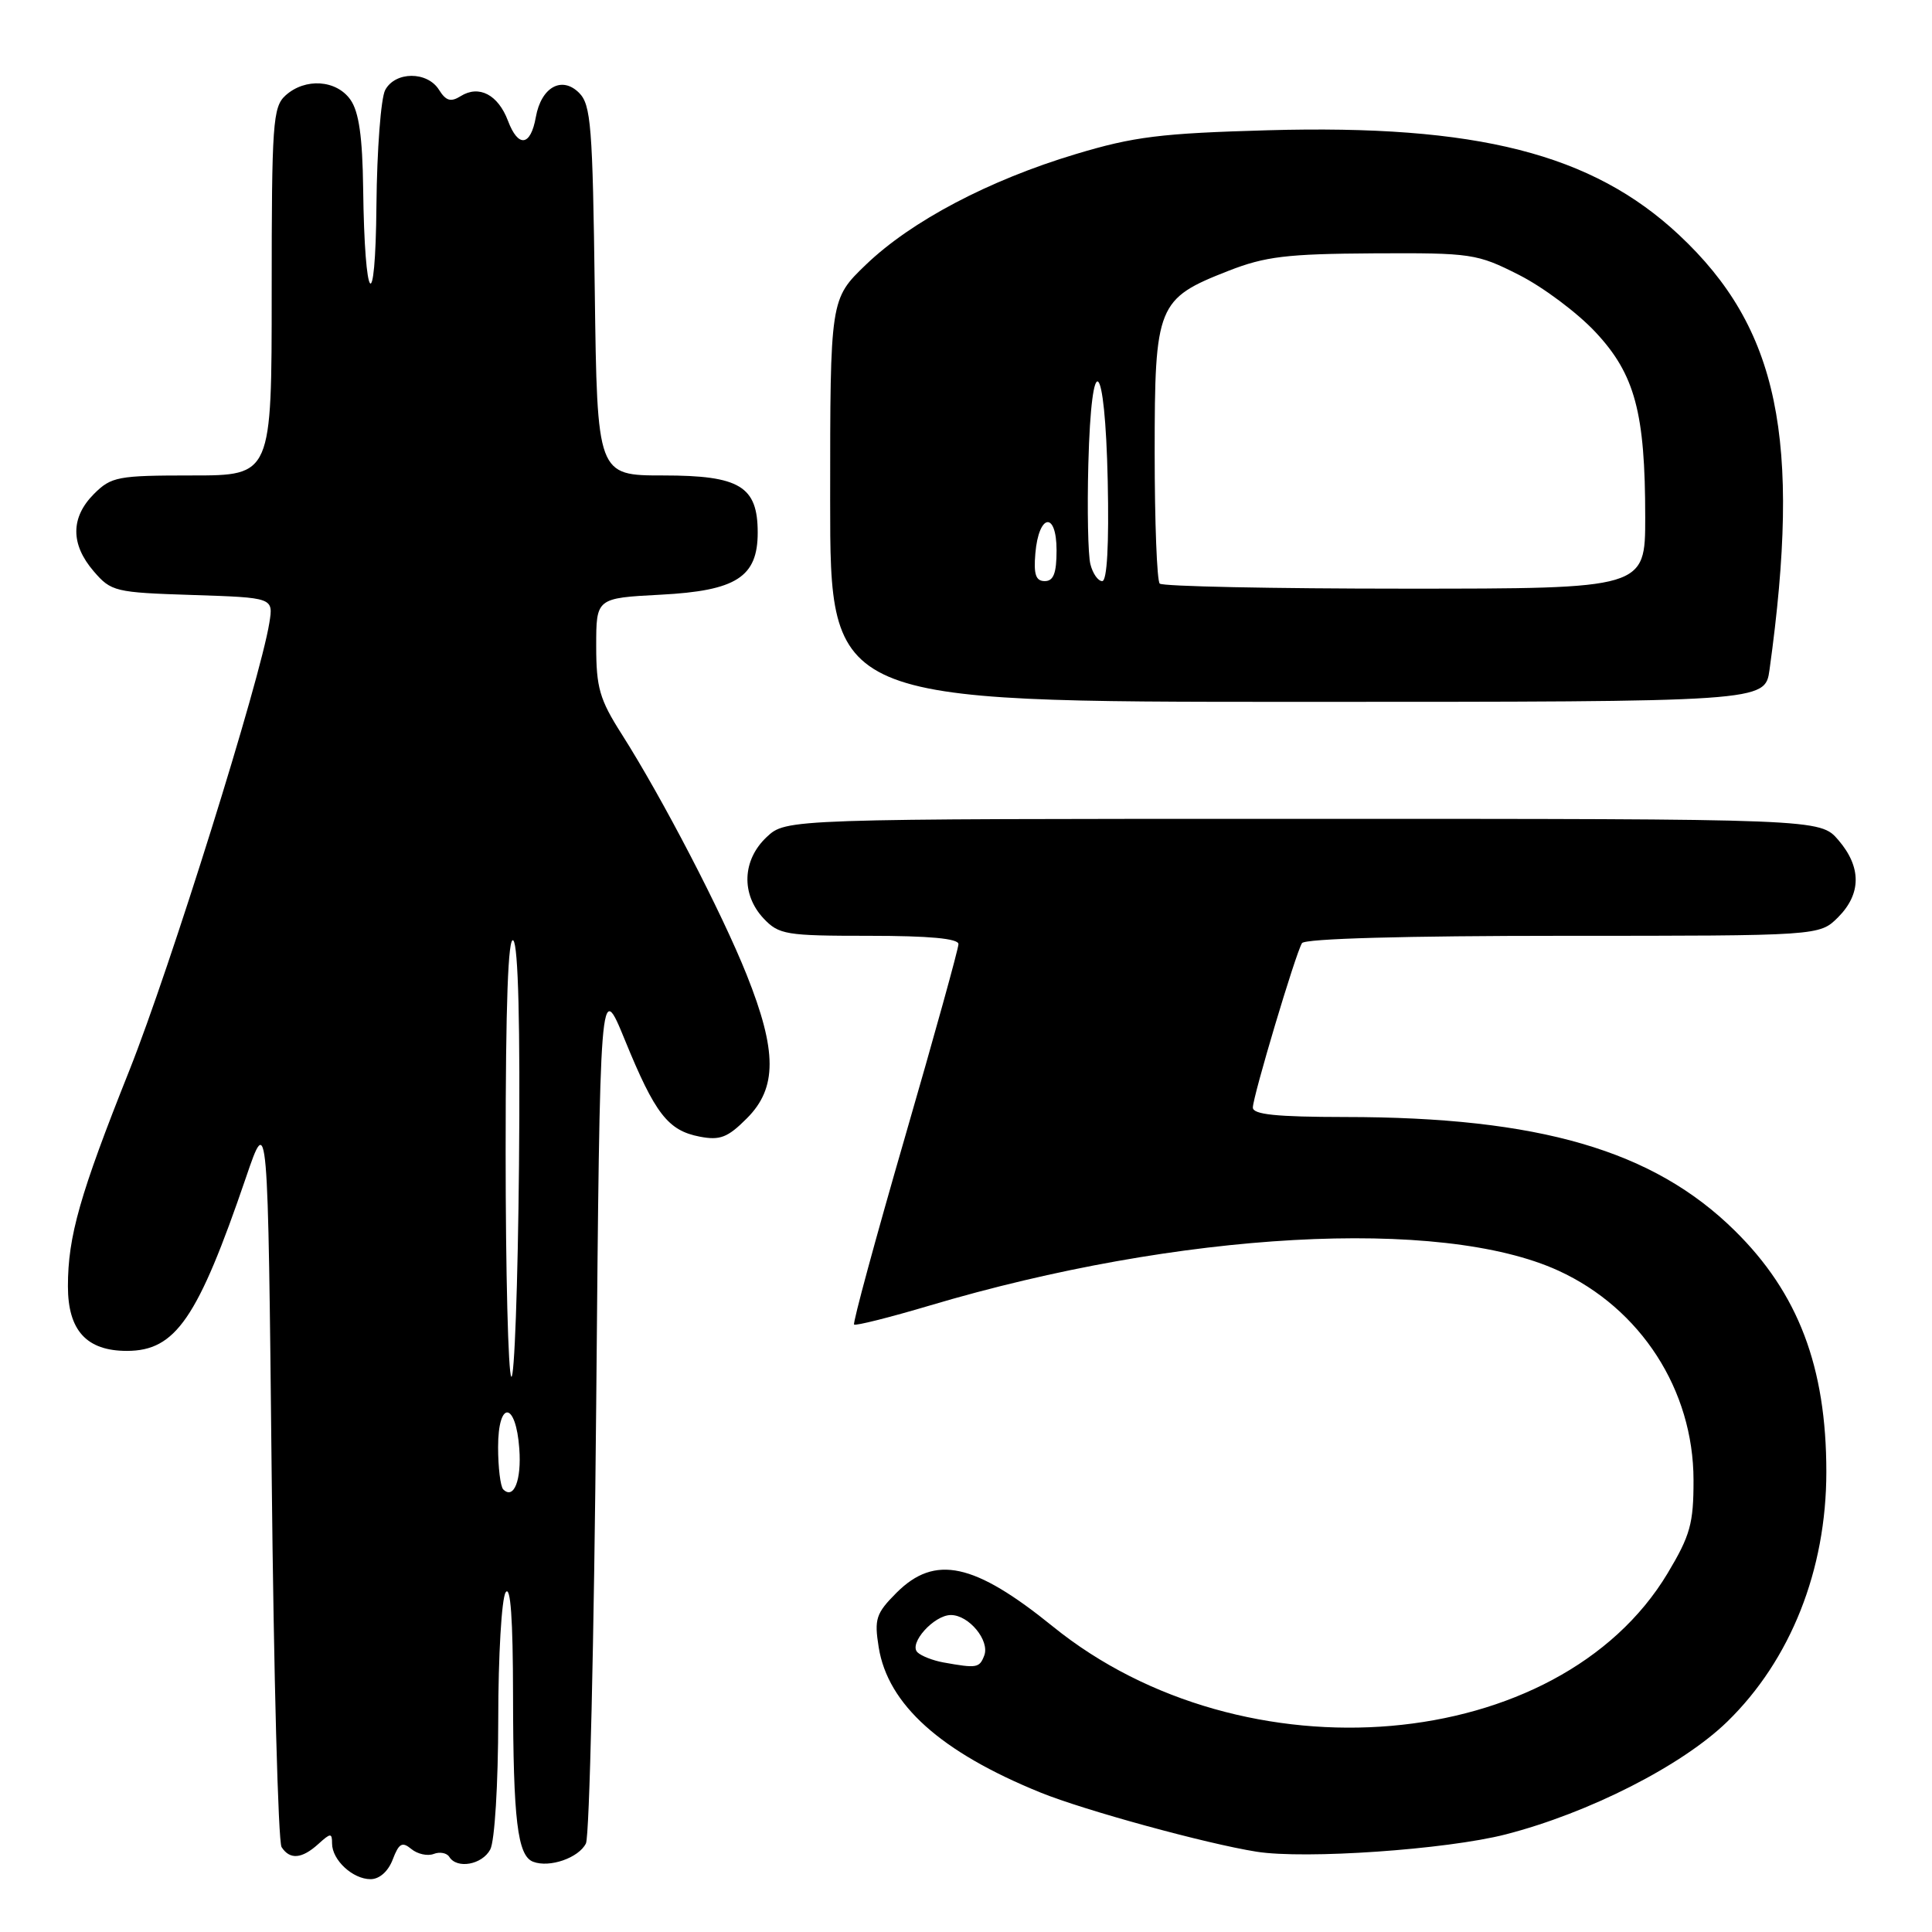 <?xml version="1.0" encoding="UTF-8" standalone="no"?>
<!DOCTYPE svg PUBLIC "-//W3C//DTD SVG 1.1//EN" "http://www.w3.org/Graphics/SVG/1.1/DTD/svg11.dtd" >
<svg xmlns="http://www.w3.org/2000/svg" xmlns:xlink="http://www.w3.org/1999/xlink" version="1.1" viewBox="0 0 256 256">
 <g >
 <path fill="currentColor"
d=" M 52.04 246.39 C 52.86 244.24 53.29 244.00 54.50 245.00 C 55.31 245.67 56.64 245.97 57.46 245.66 C 58.27 245.34 59.20 245.52 59.53 246.04 C 60.54 247.69 63.88 247.09 64.96 245.07 C 65.55 243.98 66.01 236.43 66.02 227.82 C 66.02 219.39 66.47 211.82 67.00 211.00 C 67.65 209.99 67.97 214.49 67.98 224.62 C 68.00 241.16 68.57 245.90 70.64 246.69 C 72.82 247.53 76.70 246.17 77.64 244.26 C 78.11 243.29 78.72 217.13 79.00 186.12 C 79.50 129.74 79.50 129.74 82.81 137.83 C 86.80 147.59 88.51 149.80 92.71 150.61 C 95.40 151.13 96.42 150.74 98.96 148.19 C 102.99 144.17 102.98 139.29 98.94 129.17 C 95.65 120.93 87.78 105.77 82.35 97.23 C 79.45 92.68 79.00 91.10 79.00 85.61 C 79.00 79.25 79.00 79.25 87.55 78.80 C 97.56 78.28 100.40 76.46 100.40 70.57 C 100.40 64.44 98.03 63.00 87.91 63.00 C 79.13 63.00 79.13 63.00 78.81 38.53 C 78.53 16.72 78.31 13.88 76.73 12.30 C 74.44 10.02 71.71 11.55 71.00 15.52 C 70.31 19.39 68.67 19.61 67.31 16.01 C 66.00 12.54 63.47 11.22 61.04 12.74 C 59.73 13.56 59.09 13.37 58.17 11.90 C 56.62 9.42 52.37 9.44 51.04 11.93 C 50.47 13.00 49.95 19.86 49.88 27.18 C 49.75 42.24 48.31 40.44 48.12 24.97 C 48.03 18.12 47.56 14.82 46.44 13.22 C 44.58 10.57 40.44 10.29 37.83 12.65 C 36.15 14.17 36.00 16.34 36.00 38.65 C 36.00 63.00 36.00 63.00 25.45 63.00 C 15.59 63.00 14.75 63.16 12.45 65.45 C 9.35 68.56 9.33 72.11 12.41 75.69 C 14.73 78.39 15.23 78.51 25.53 78.84 C 36.23 79.19 36.23 79.19 35.69 82.53 C 34.44 90.25 22.57 128.18 17.16 141.79 C 10.57 158.31 9.00 163.84 9.00 170.44 C 9.00 176.29 11.47 179.00 16.81 179.00 C 23.27 179.00 26.20 174.73 32.60 156.00 C 35.50 147.50 35.50 147.50 36.00 195.50 C 36.27 221.90 36.86 244.06 37.31 244.75 C 38.41 246.45 39.99 246.32 42.17 244.35 C 43.81 242.86 44.00 242.85 44.00 244.27 C 44.00 246.46 46.74 249.00 49.10 249.00 C 50.28 249.00 51.44 247.97 52.04 246.39 Z  M 199.50 243.07 C 210.54 240.23 222.89 233.95 228.87 228.13 C 237.27 219.95 242.00 208.02 242.00 195.03 C 242.00 181.13 238.28 171.34 229.85 163.05 C 219.06 152.42 203.96 148.02 178.25 148.01 C 169.11 148.00 166.00 147.68 166.01 146.75 C 166.03 145.24 171.67 126.34 172.52 124.97 C 172.89 124.37 186.27 124.00 207.10 124.00 C 241.09 124.00 241.09 124.00 243.55 121.55 C 246.65 118.44 246.67 114.89 243.59 111.31 C 241.17 108.50 241.17 108.50 172.67 108.50 C 104.16 108.50 104.16 108.50 101.58 110.92 C 98.35 113.96 98.18 118.49 101.17 121.69 C 103.21 123.85 104.11 124.00 115.17 124.00 C 123.14 124.00 127.00 124.36 127.00 125.10 C 127.00 125.71 123.81 137.22 119.91 150.68 C 116.01 164.14 112.98 175.31 113.17 175.51 C 113.37 175.70 117.88 174.57 123.19 172.99 C 156.30 163.15 190.90 161.23 206.50 168.37 C 217.41 173.37 224.39 184.18 224.40 196.11 C 224.41 201.88 223.97 203.45 220.96 208.48 C 206.56 232.45 164.84 236.05 139.50 215.51 C 129.09 207.08 123.89 205.96 118.80 211.04 C 116.07 213.78 115.83 214.51 116.43 218.26 C 117.64 225.86 124.65 232.15 137.87 237.52 C 143.65 239.87 159.81 244.30 166.50 245.36 C 172.92 246.38 191.66 245.08 199.50 243.07 Z  M 234.47 88.75 C 238.72 58.10 235.68 43.48 222.47 31.12 C 210.96 20.36 195.72 16.48 168.00 17.26 C 153.80 17.66 150.25 18.10 142.54 20.42 C 131.02 23.88 120.75 29.30 114.75 35.06 C 110.00 39.63 110.00 39.63 110.00 66.32 C 110.00 93.00 110.00 93.00 171.94 93.00 C 233.88 93.00 233.88 93.00 234.47 88.75 Z  M 66.68 197.35 C 66.31 196.97 66.00 194.45 66.00 191.75 C 66.00 185.50 68.36 185.68 68.81 191.96 C 69.12 196.13 68.08 198.75 66.68 197.35 Z  M 67.75 182.42 C 67.34 182.00 67.00 168.60 67.00 152.63 C 67.00 132.98 67.33 123.93 68.02 124.62 C 68.67 125.27 68.94 135.90 68.77 154.40 C 68.62 170.22 68.16 182.83 67.75 182.42 Z  M 125.00 220.28 C 123.62 220.03 122.08 219.43 121.57 218.94 C 120.37 217.78 123.75 214.00 126.00 214.00 C 128.38 214.00 131.17 217.38 130.42 219.36 C 129.78 221.02 129.45 221.08 125.00 220.28 Z  M 153.67 77.33 C 153.30 76.97 153.00 69.15 153.00 59.97 C 153.00 40.42 153.34 39.58 162.77 35.89 C 167.65 33.98 170.50 33.64 182.00 33.57 C 195.02 33.50 195.71 33.61 201.28 36.43 C 204.46 38.04 209.02 41.45 211.41 44.01 C 216.64 49.60 218.00 54.67 218.00 68.55 C 218.00 78.00 218.00 78.00 186.17 78.00 C 168.66 78.00 154.03 77.70 153.67 77.33 Z  M 137.19 73.33 C 137.64 68.05 140.00 67.71 140.00 72.92 C 140.00 75.95 139.60 77.00 138.44 77.00 C 137.25 77.00 136.95 76.12 137.19 73.33 Z  M 144.48 74.75 C 144.17 73.51 144.05 67.55 144.21 61.50 C 144.62 45.78 146.43 47.36 146.78 63.75 C 146.96 72.19 146.69 77.00 146.05 77.00 C 145.49 77.00 144.79 75.99 144.48 74.75 Z "/>
</g>
</svg>